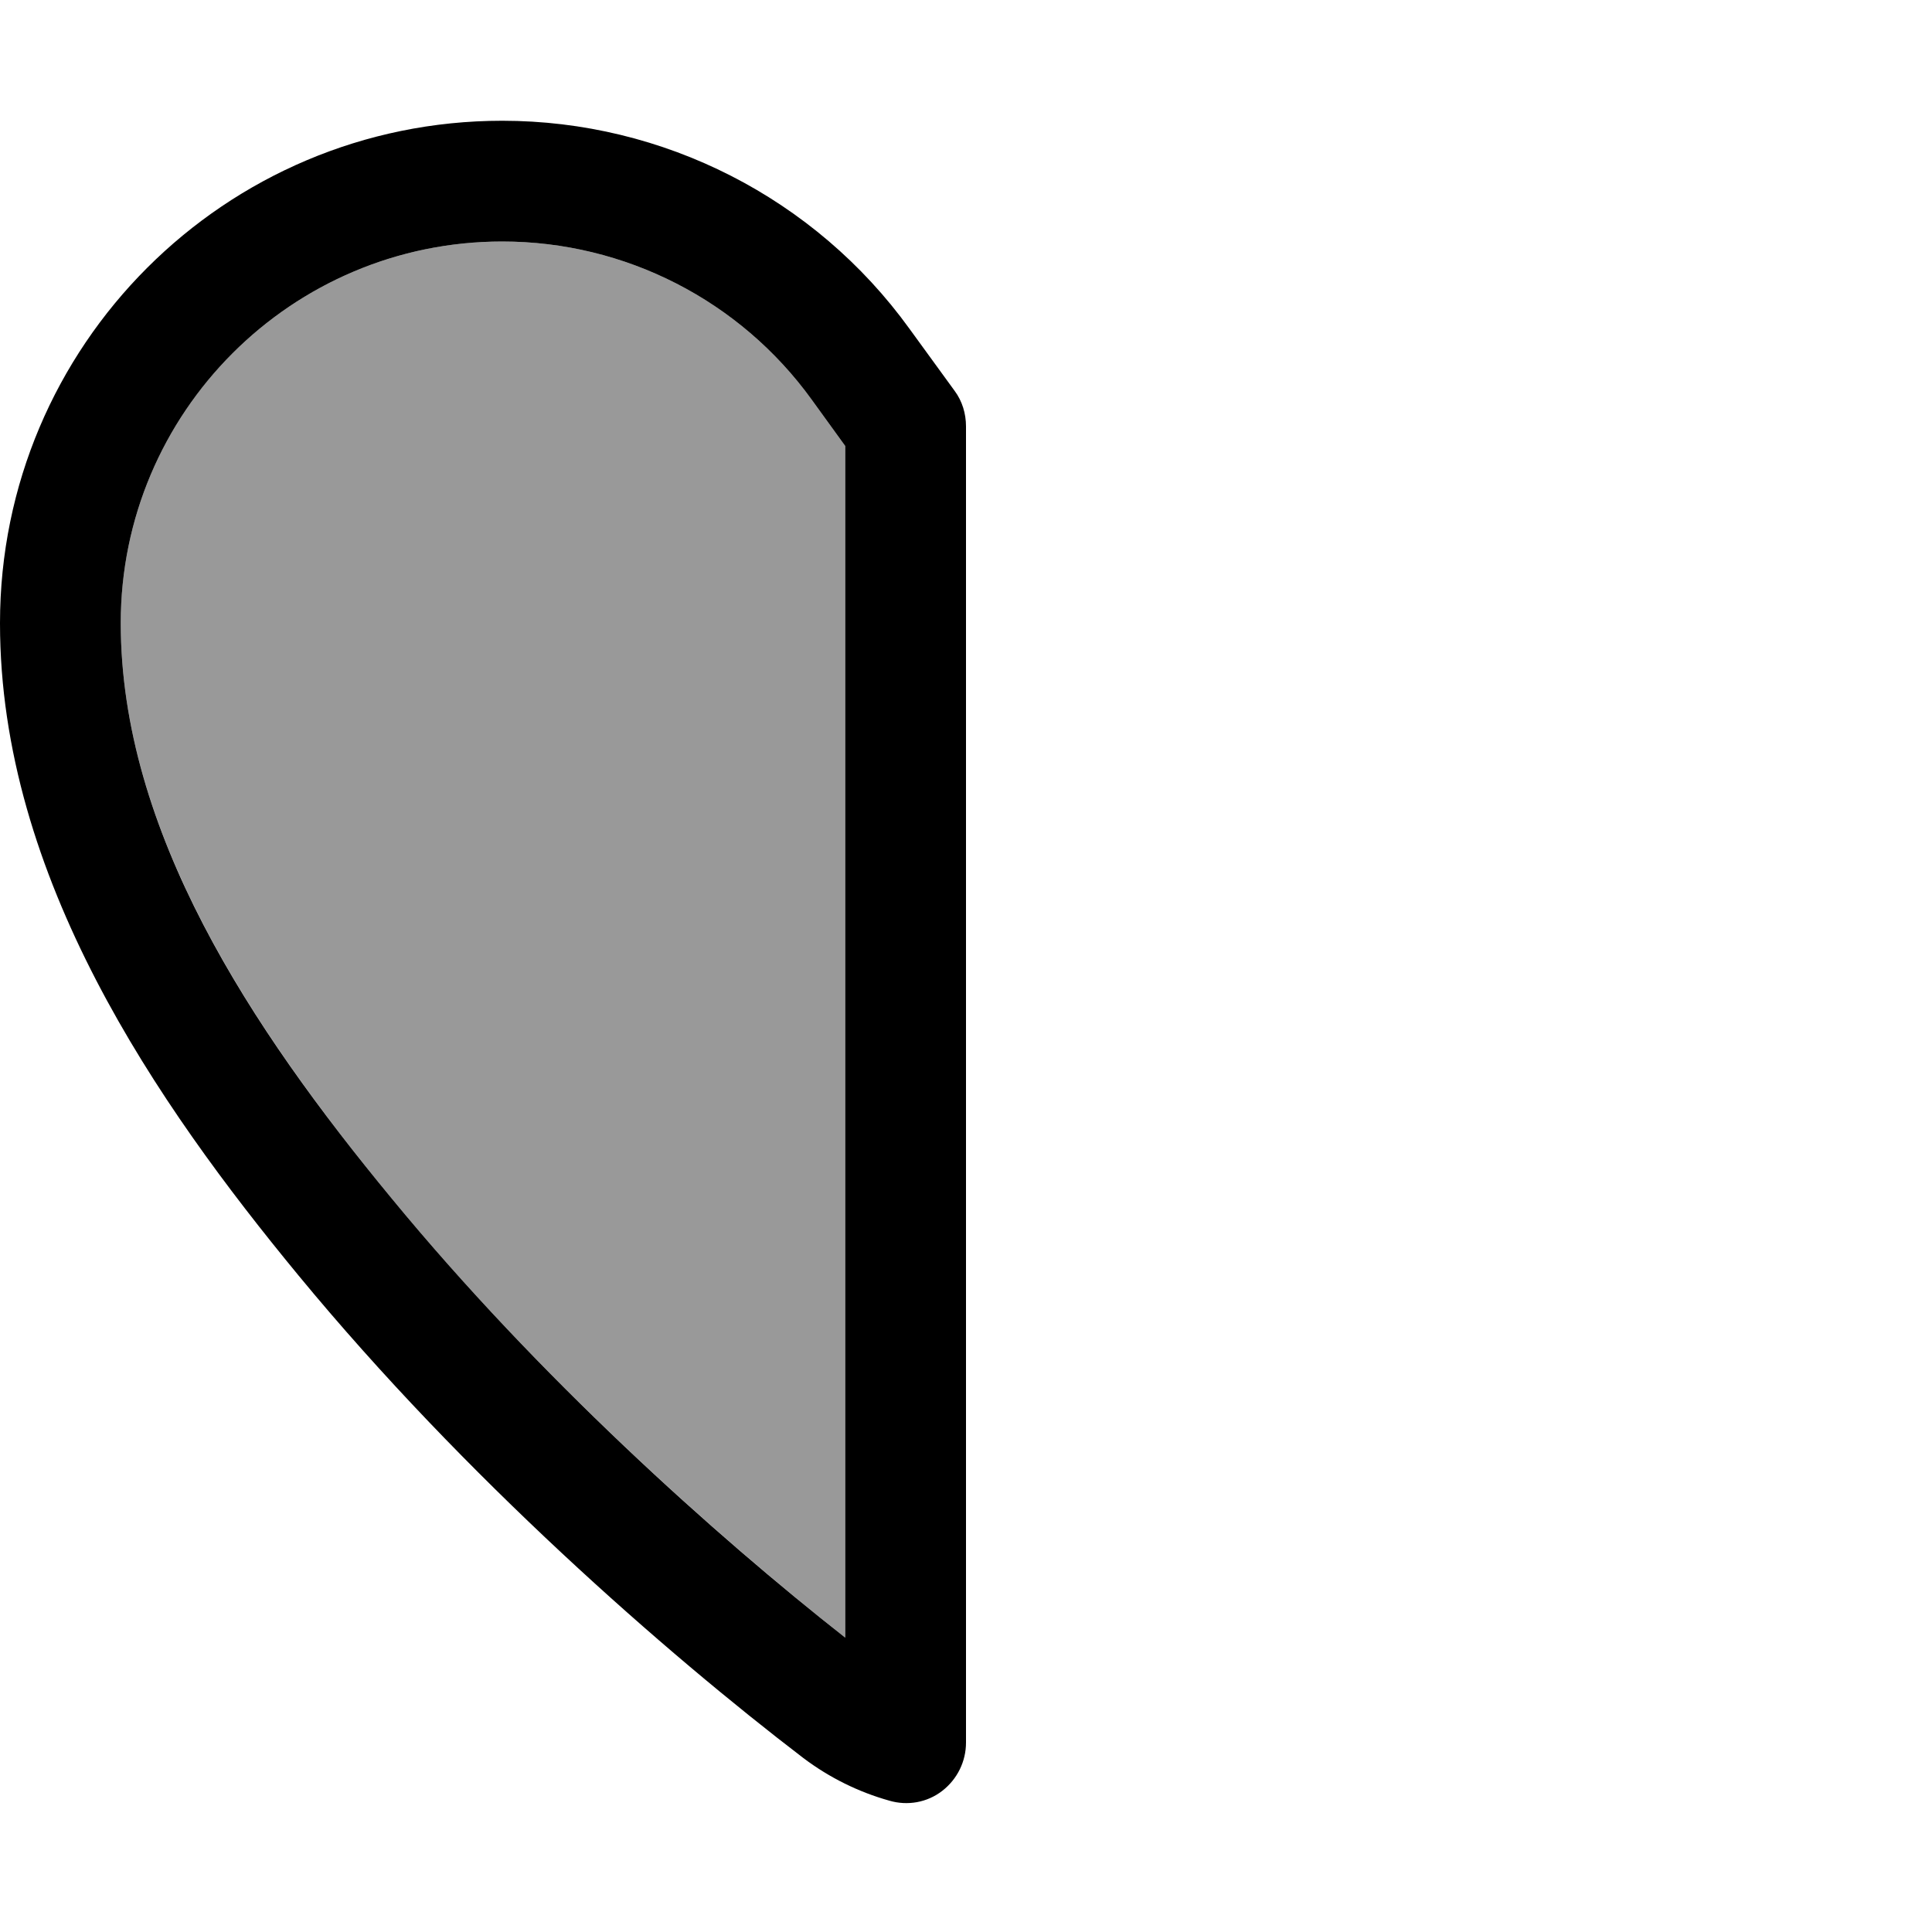<svg fill="currentColor" xmlns="http://www.w3.org/2000/svg" viewBox="0 0 512 512"><!--! Font Awesome Pro 7.0.1 by @fontawesome - https://fontawesome.com License - https://fontawesome.com/license (Commercial License) Copyright 2025 Fonticons, Inc. --><path opacity=".4" fill="currentColor" d="M32 165.1c0 55 34.4 107.1 71.8 152.5 38.9 47.3 85.6 89.1 120.2 116.4l0-315.8-8.9-12.3C196.1 79.6 165.6 64 133.1 64 77.3 64 32 109.3 32 165.1z"/><path fill="currentColor" d="M133.1 64C77.3 64 32 109.3 32 165.1 32 220.2 66.4 272.3 103.8 317.6 142.7 364.9 189.4 406.8 224 434l0-315.8-8.9-12.3 0 0C196.1 79.6 165.6 64 133.1 64zM0 165.1C0 91.6 59.6 32 133.1 32 175.8 32 216 52.5 241 87.1l12 16.5c2 2.7 3 6 3 9.4l0 348.8c0 5-2.3 9.7-6.3 12.8s-9.2 4-14 2.6c-8.2-2.3-15.9-6.1-22.8-11.3-36.5-27.9-89.7-74.4-133.8-127.9-37.5-45.5-79.1-105.5-79.1-172.8z"/></svg>